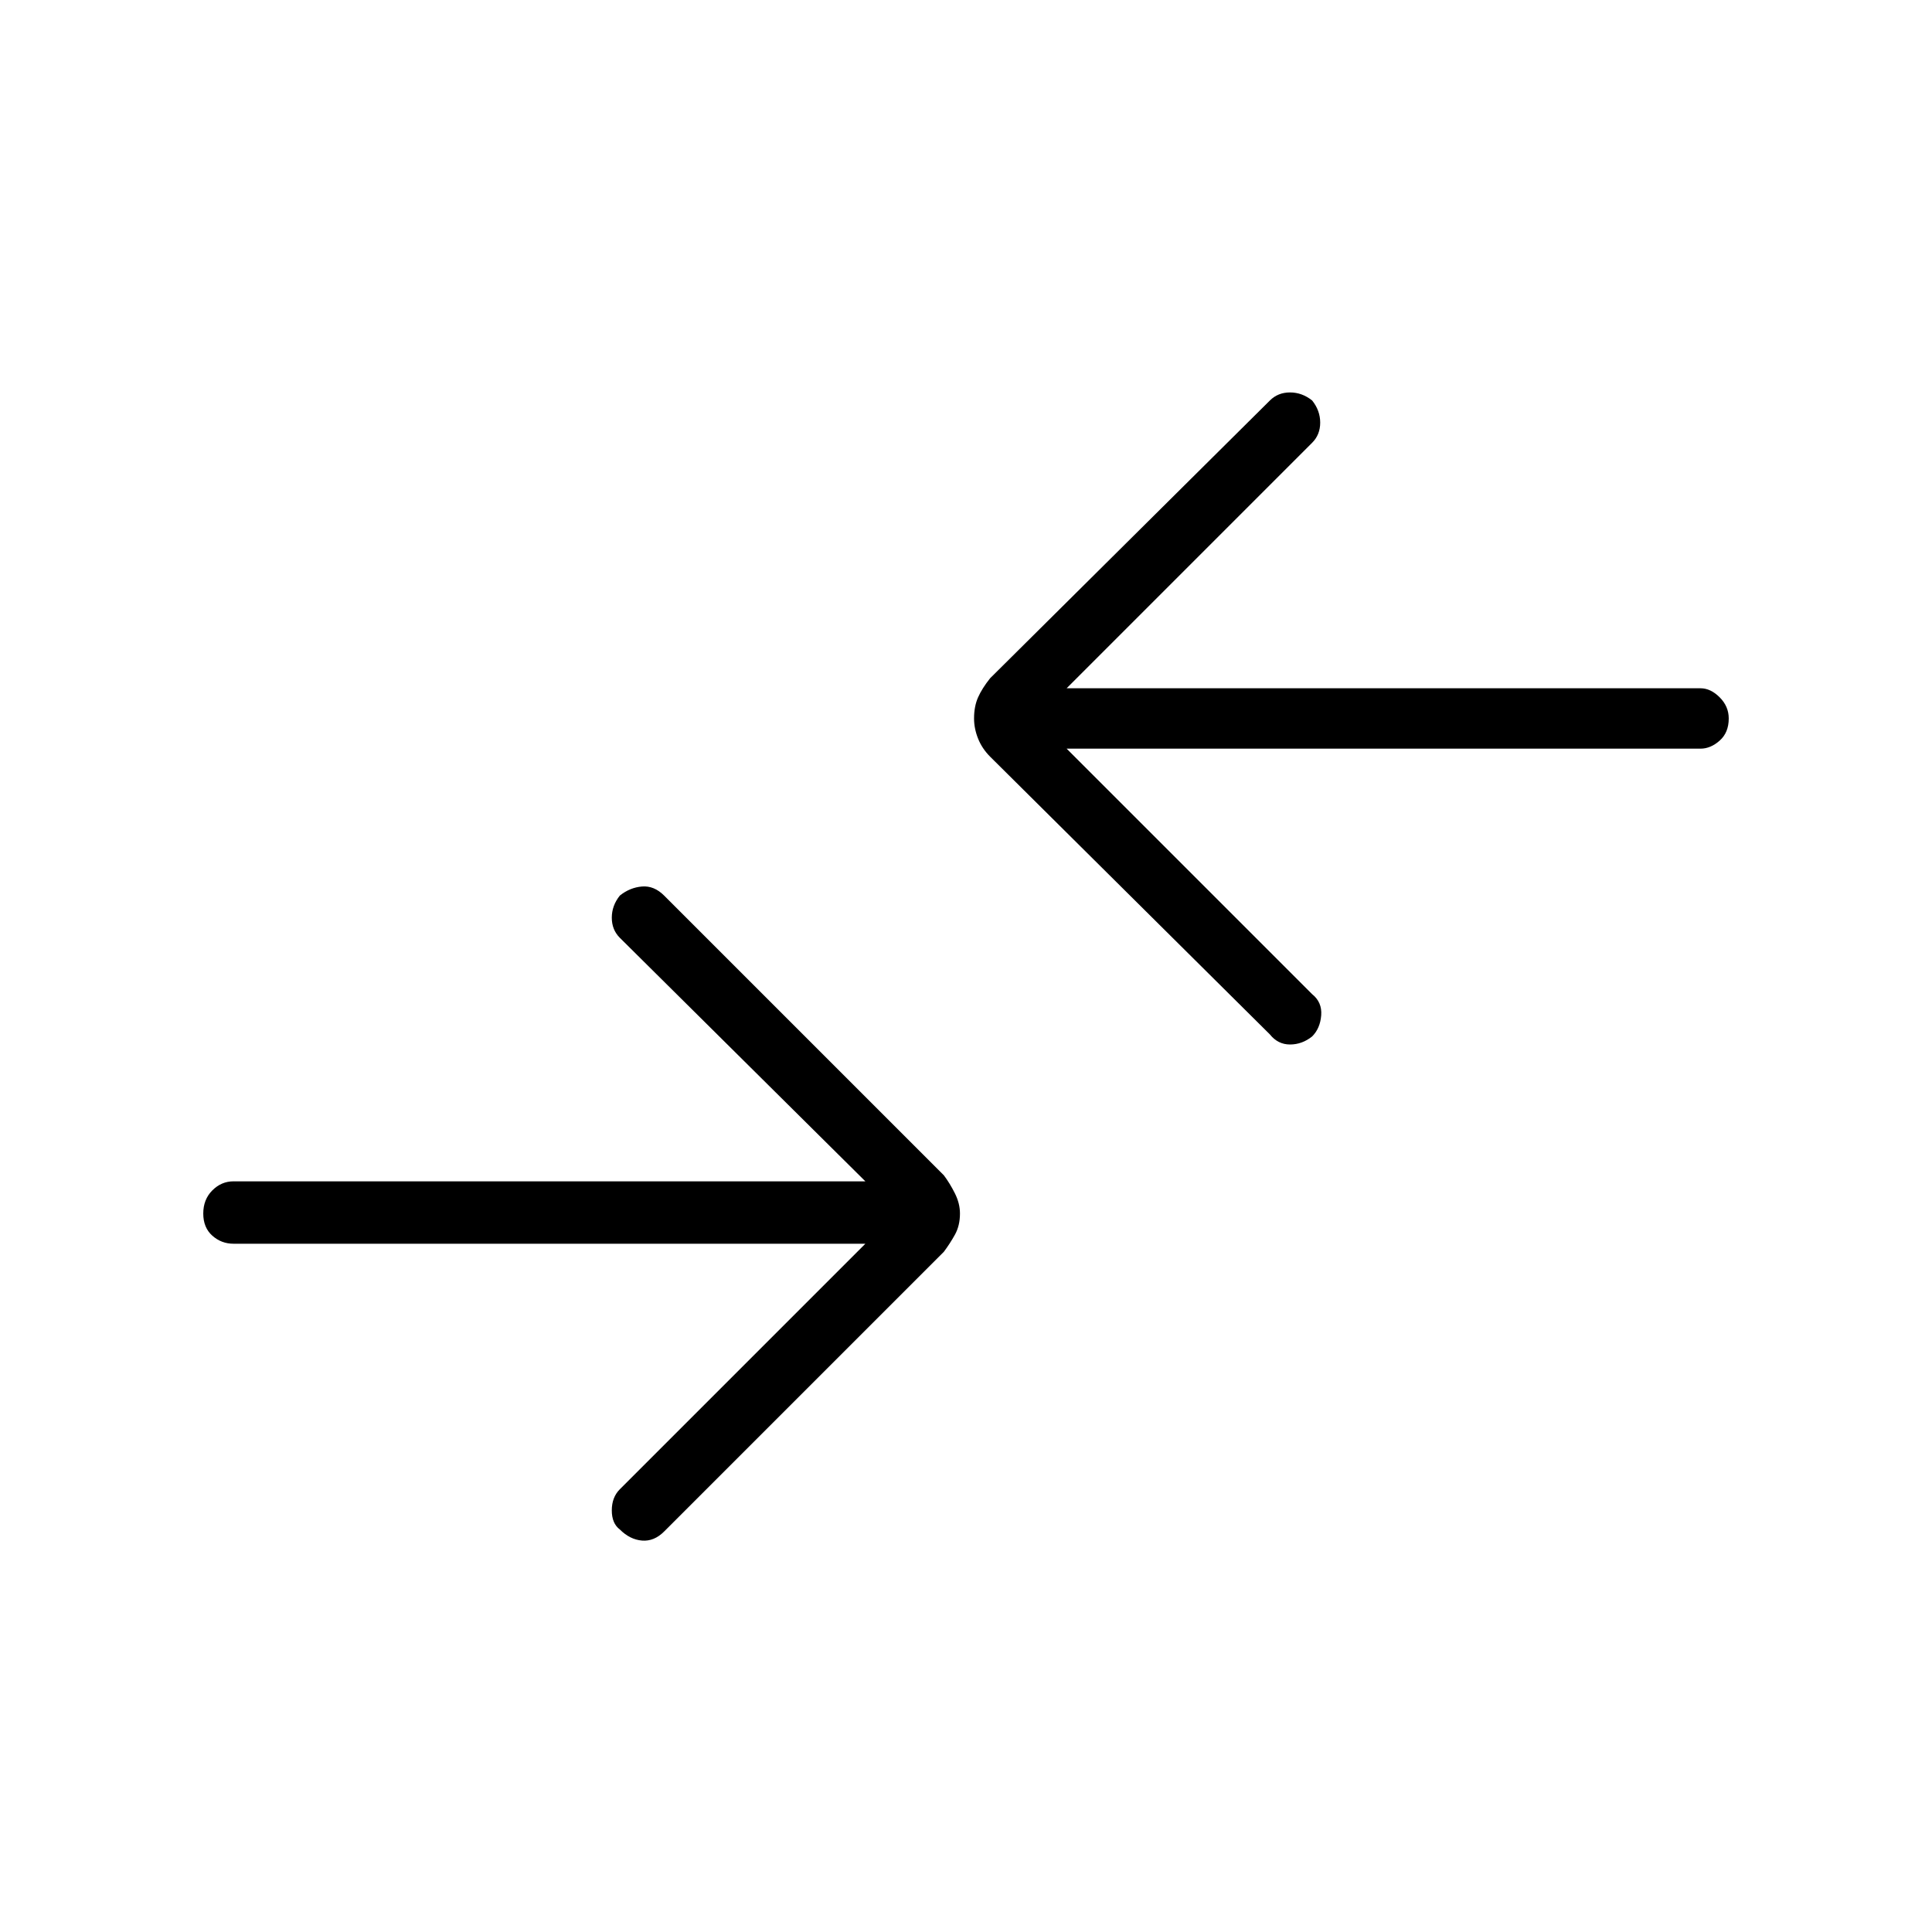 <svg xmlns="http://www.w3.org/2000/svg" height="48" width="48"><path d="m31.55 25.7-6.95-6.9q-.2-.2-.3-.45-.1-.25-.1-.5 0-.3.1-.525.1-.225.3-.475l6.95-6.9q.2-.2.5-.2t.55.2q.2.25.2.55 0 .3-.2.5l-6.1 6.1h15.75q.25 0 .475.225.225.225.225.525 0 .35-.225.55-.225.2-.475.2H26.5l6.1 6.1q.25.2.225.525-.025.325-.225.525-.25.2-.55.2-.3 0-.5-.25ZM15.4 38q.25.25.55.275.3.025.55-.225l6.95-6.95q.15-.2.275-.425.125-.225.125-.525 0-.25-.125-.5t-.275-.45l-6.95-6.95q-.25-.25-.55-.225-.3.025-.55.225-.2.25-.2.55 0 .3.2.5l6.1 6.05H5.8q-.3 0-.525.225-.225.225-.225.575t.225.55q.225.2.525.2h15.7L15.4 37q-.2.2-.2.525t.2.475Z"/></svg>